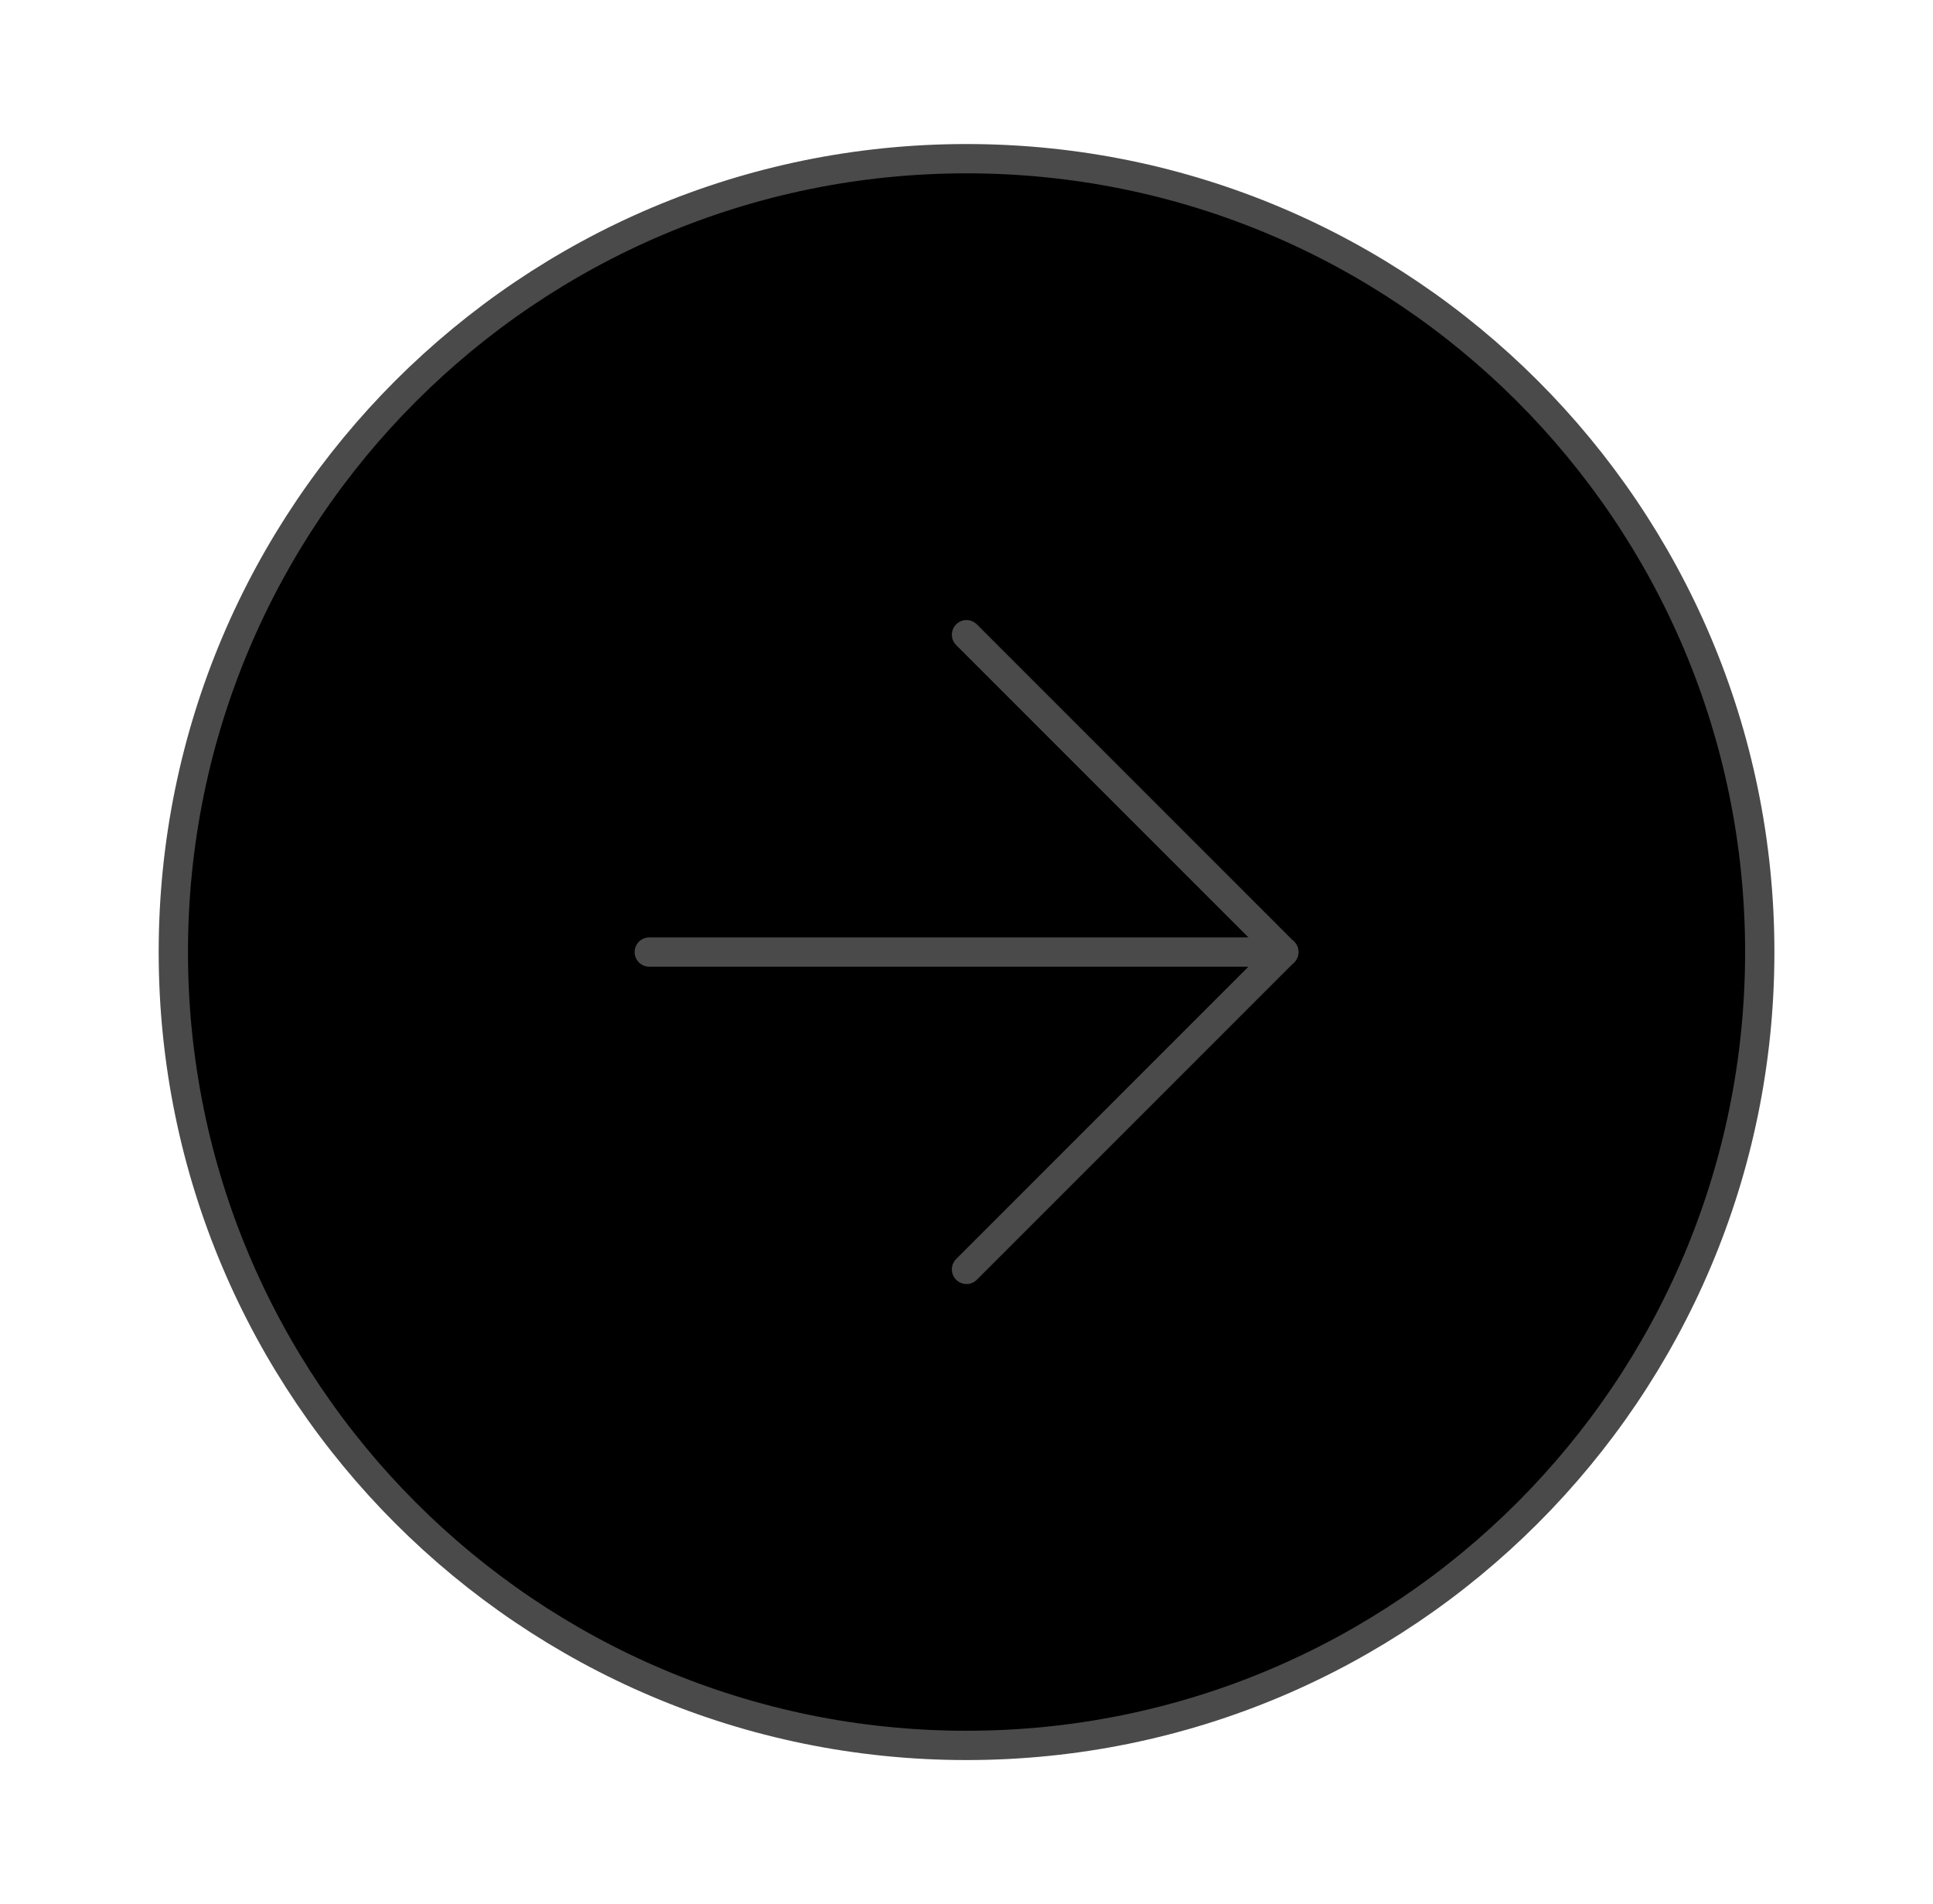 <svg xmlns="http://www.w3.org/2000/svg" width="66" height="65" viewBox="0 0 66 65" fill="none">
    <path d="M33.001 59.583C47.959 59.583 60.085 47.458 60.085 32.5C60.085 17.542 47.959 5.417 33.001 5.417C18.044 5.417 5.918 17.542 5.918 32.5C5.918 47.458 18.044 59.583 33.001 59.583Z" stroke="#4A4A4A" fill="currentColor" stroke-linecap="round" stroke-linejoin="round"></path>
    <path d="M33 43.333L43.833 32.5L33 21.667" stroke="#4A4A4A" stroke-linecap="round" stroke-linejoin="round"></path>
    <path d="M22.168 32.5H43.835" stroke="#4A4A4A" stroke-linecap="round" stroke-linejoin="round"></path>
</svg>
